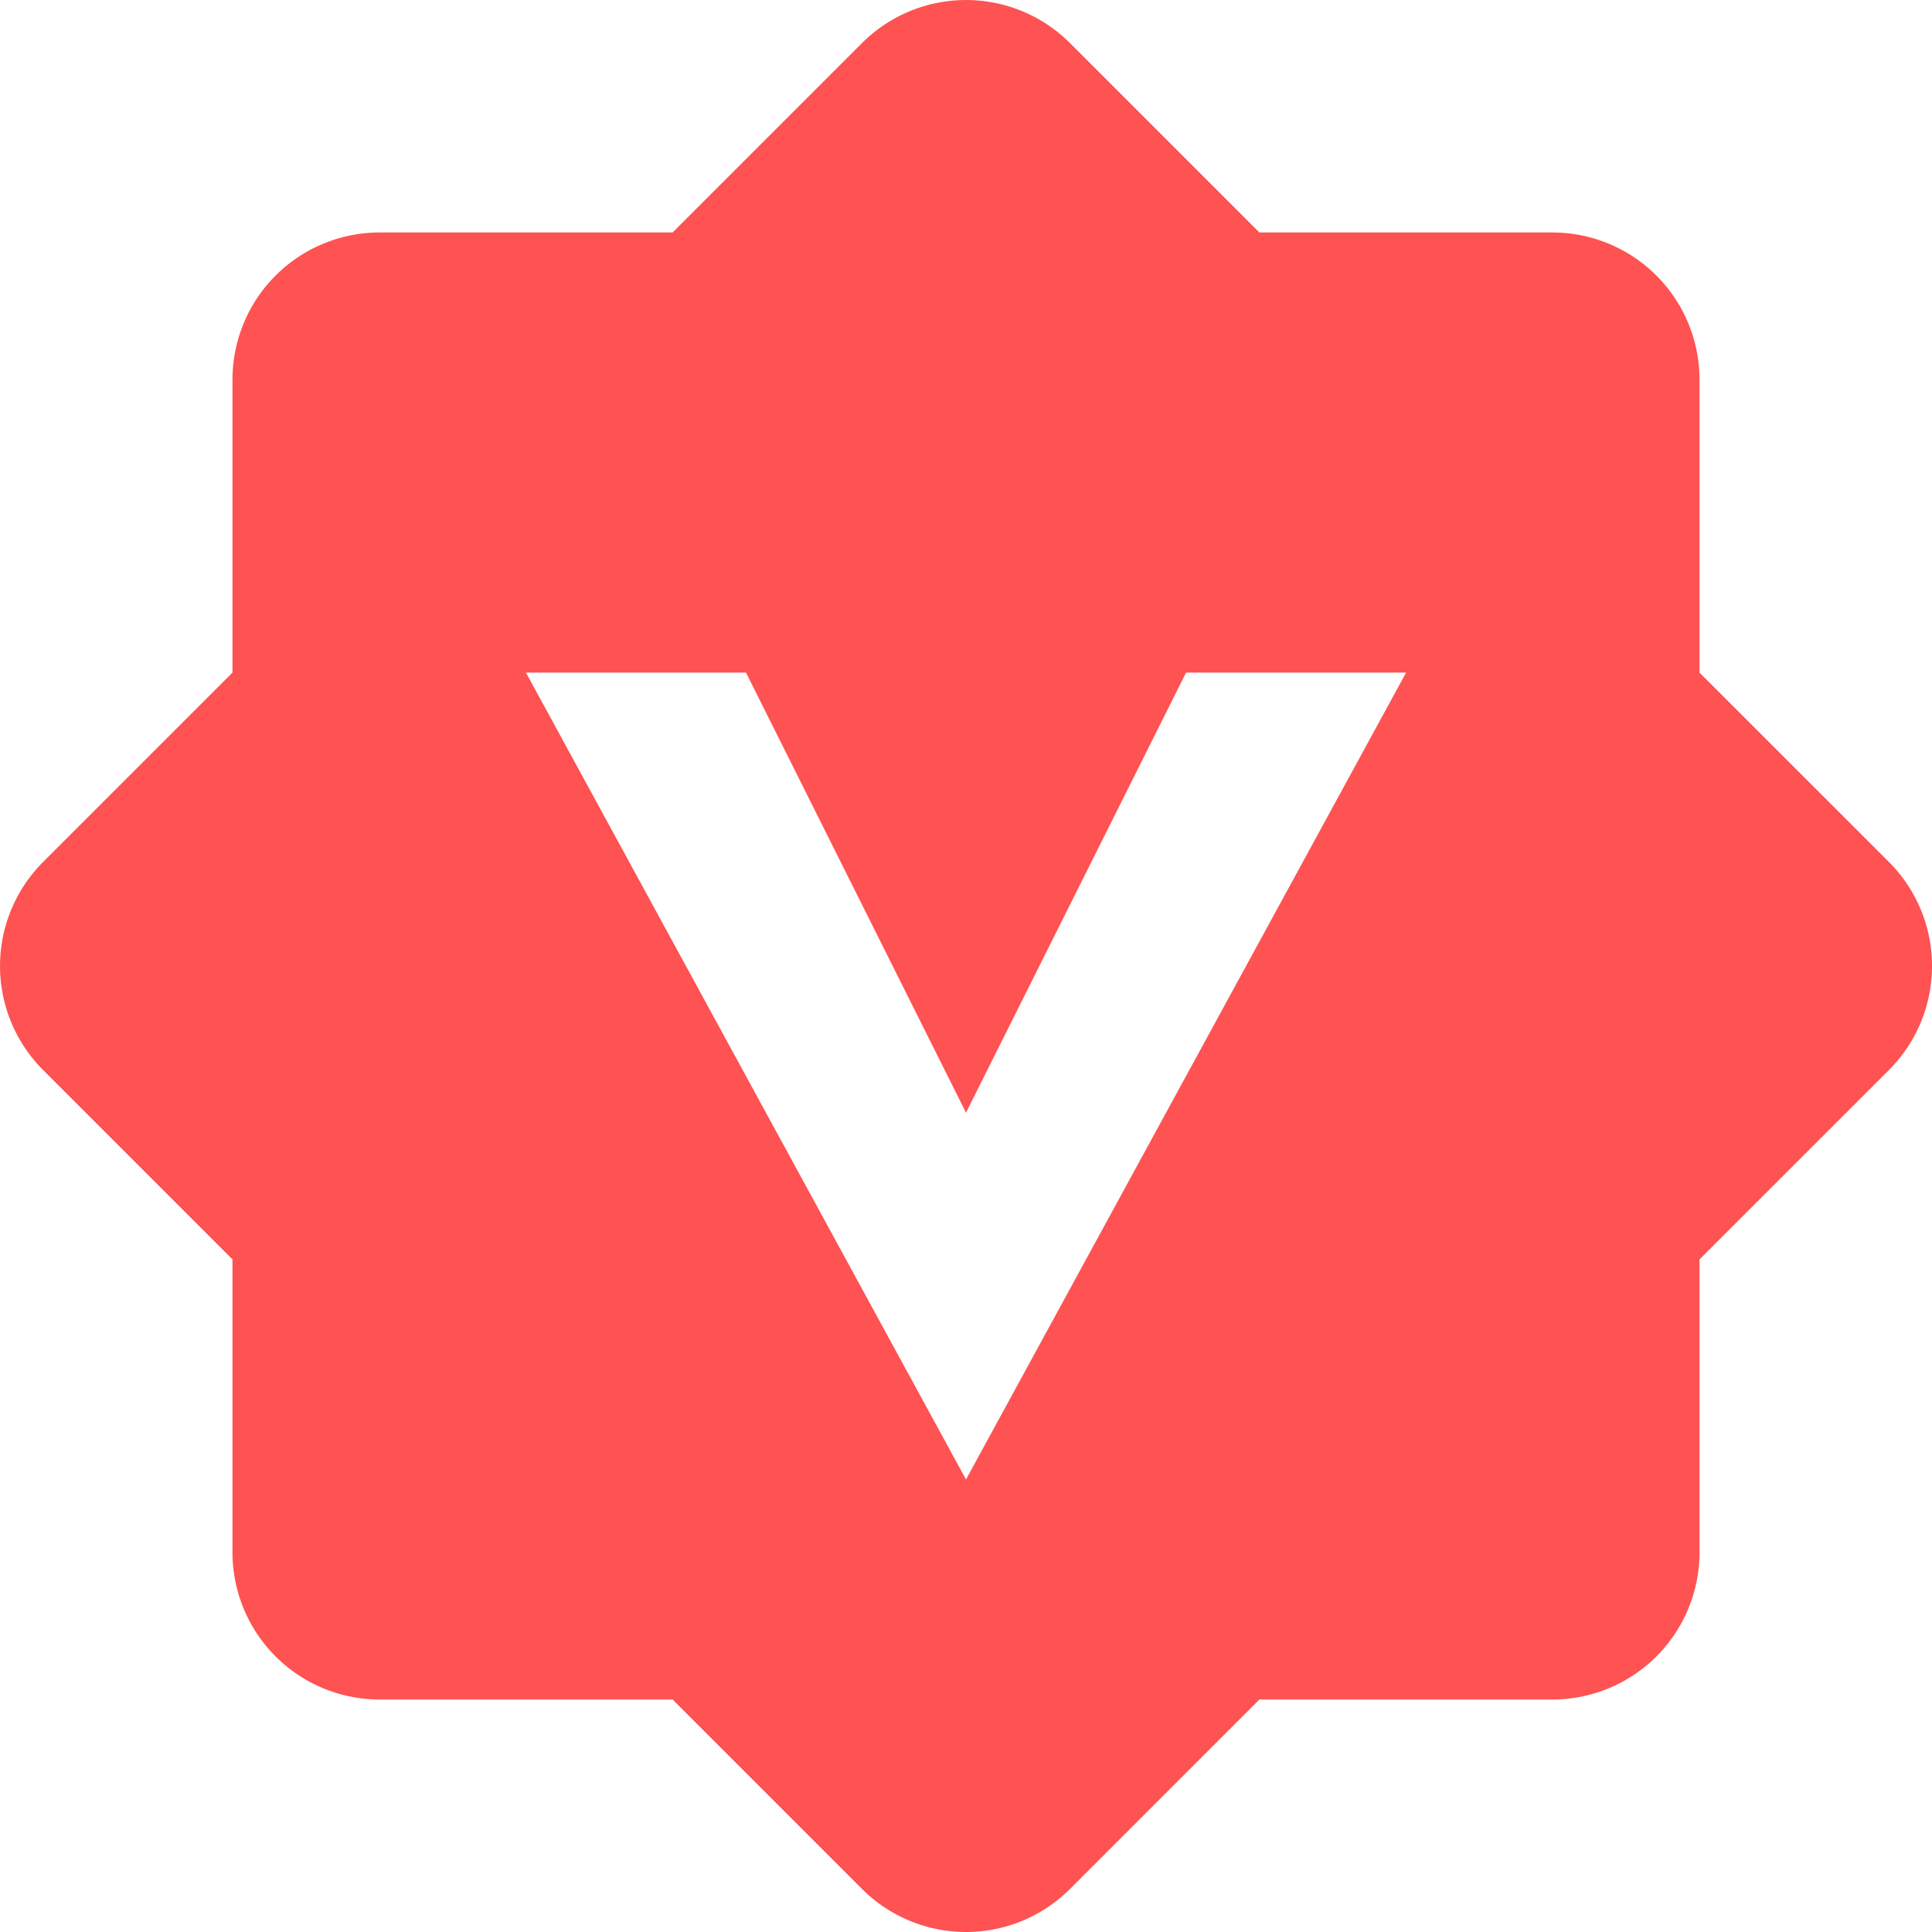 <?xml version="1.0" standalone="no"?><!DOCTYPE svg PUBLIC "-//W3C//DTD SVG 1.1//EN" "http://www.w3.org/Graphics/SVG/1.1/DTD/svg11.dtd"><svg t="1565431573785" class="icon" viewBox="0 0 1024 1024" version="1.1" xmlns="http://www.w3.org/2000/svg" p-id="1815" xmlns:xlink="http://www.w3.org/1999/xlink" width="200" height="200"><defs><style type="text/css"></style></defs><path d="M1001.335 457.022l-100.557-100.534V200.977a77.983 77.983 0 0 0-77.756-77.756h-155.511L566.977 22.687a77.983 77.983 0 0 0-109.955 0l-100.534 100.534H200.977a77.983 77.983 0 0 0-77.756 77.756v155.511L22.687 457.022a77.983 77.983 0 0 0 0 109.955l100.534 100.534v155.511a77.983 77.983 0 0 0 77.756 77.756h155.511l100.534 100.534a77.983 77.983 0 0 0 109.978 0l100.511-100.534h155.511a77.983 77.983 0 0 0 77.756-77.756v-155.511l100.557-100.534a77.983 77.983 0 0 0 0-109.955zM512 784.156L278.755 356.488h116.645L512 589.756l116.645-233.267h116.622z" fill="#FF5252" p-id="1816"></path></svg>